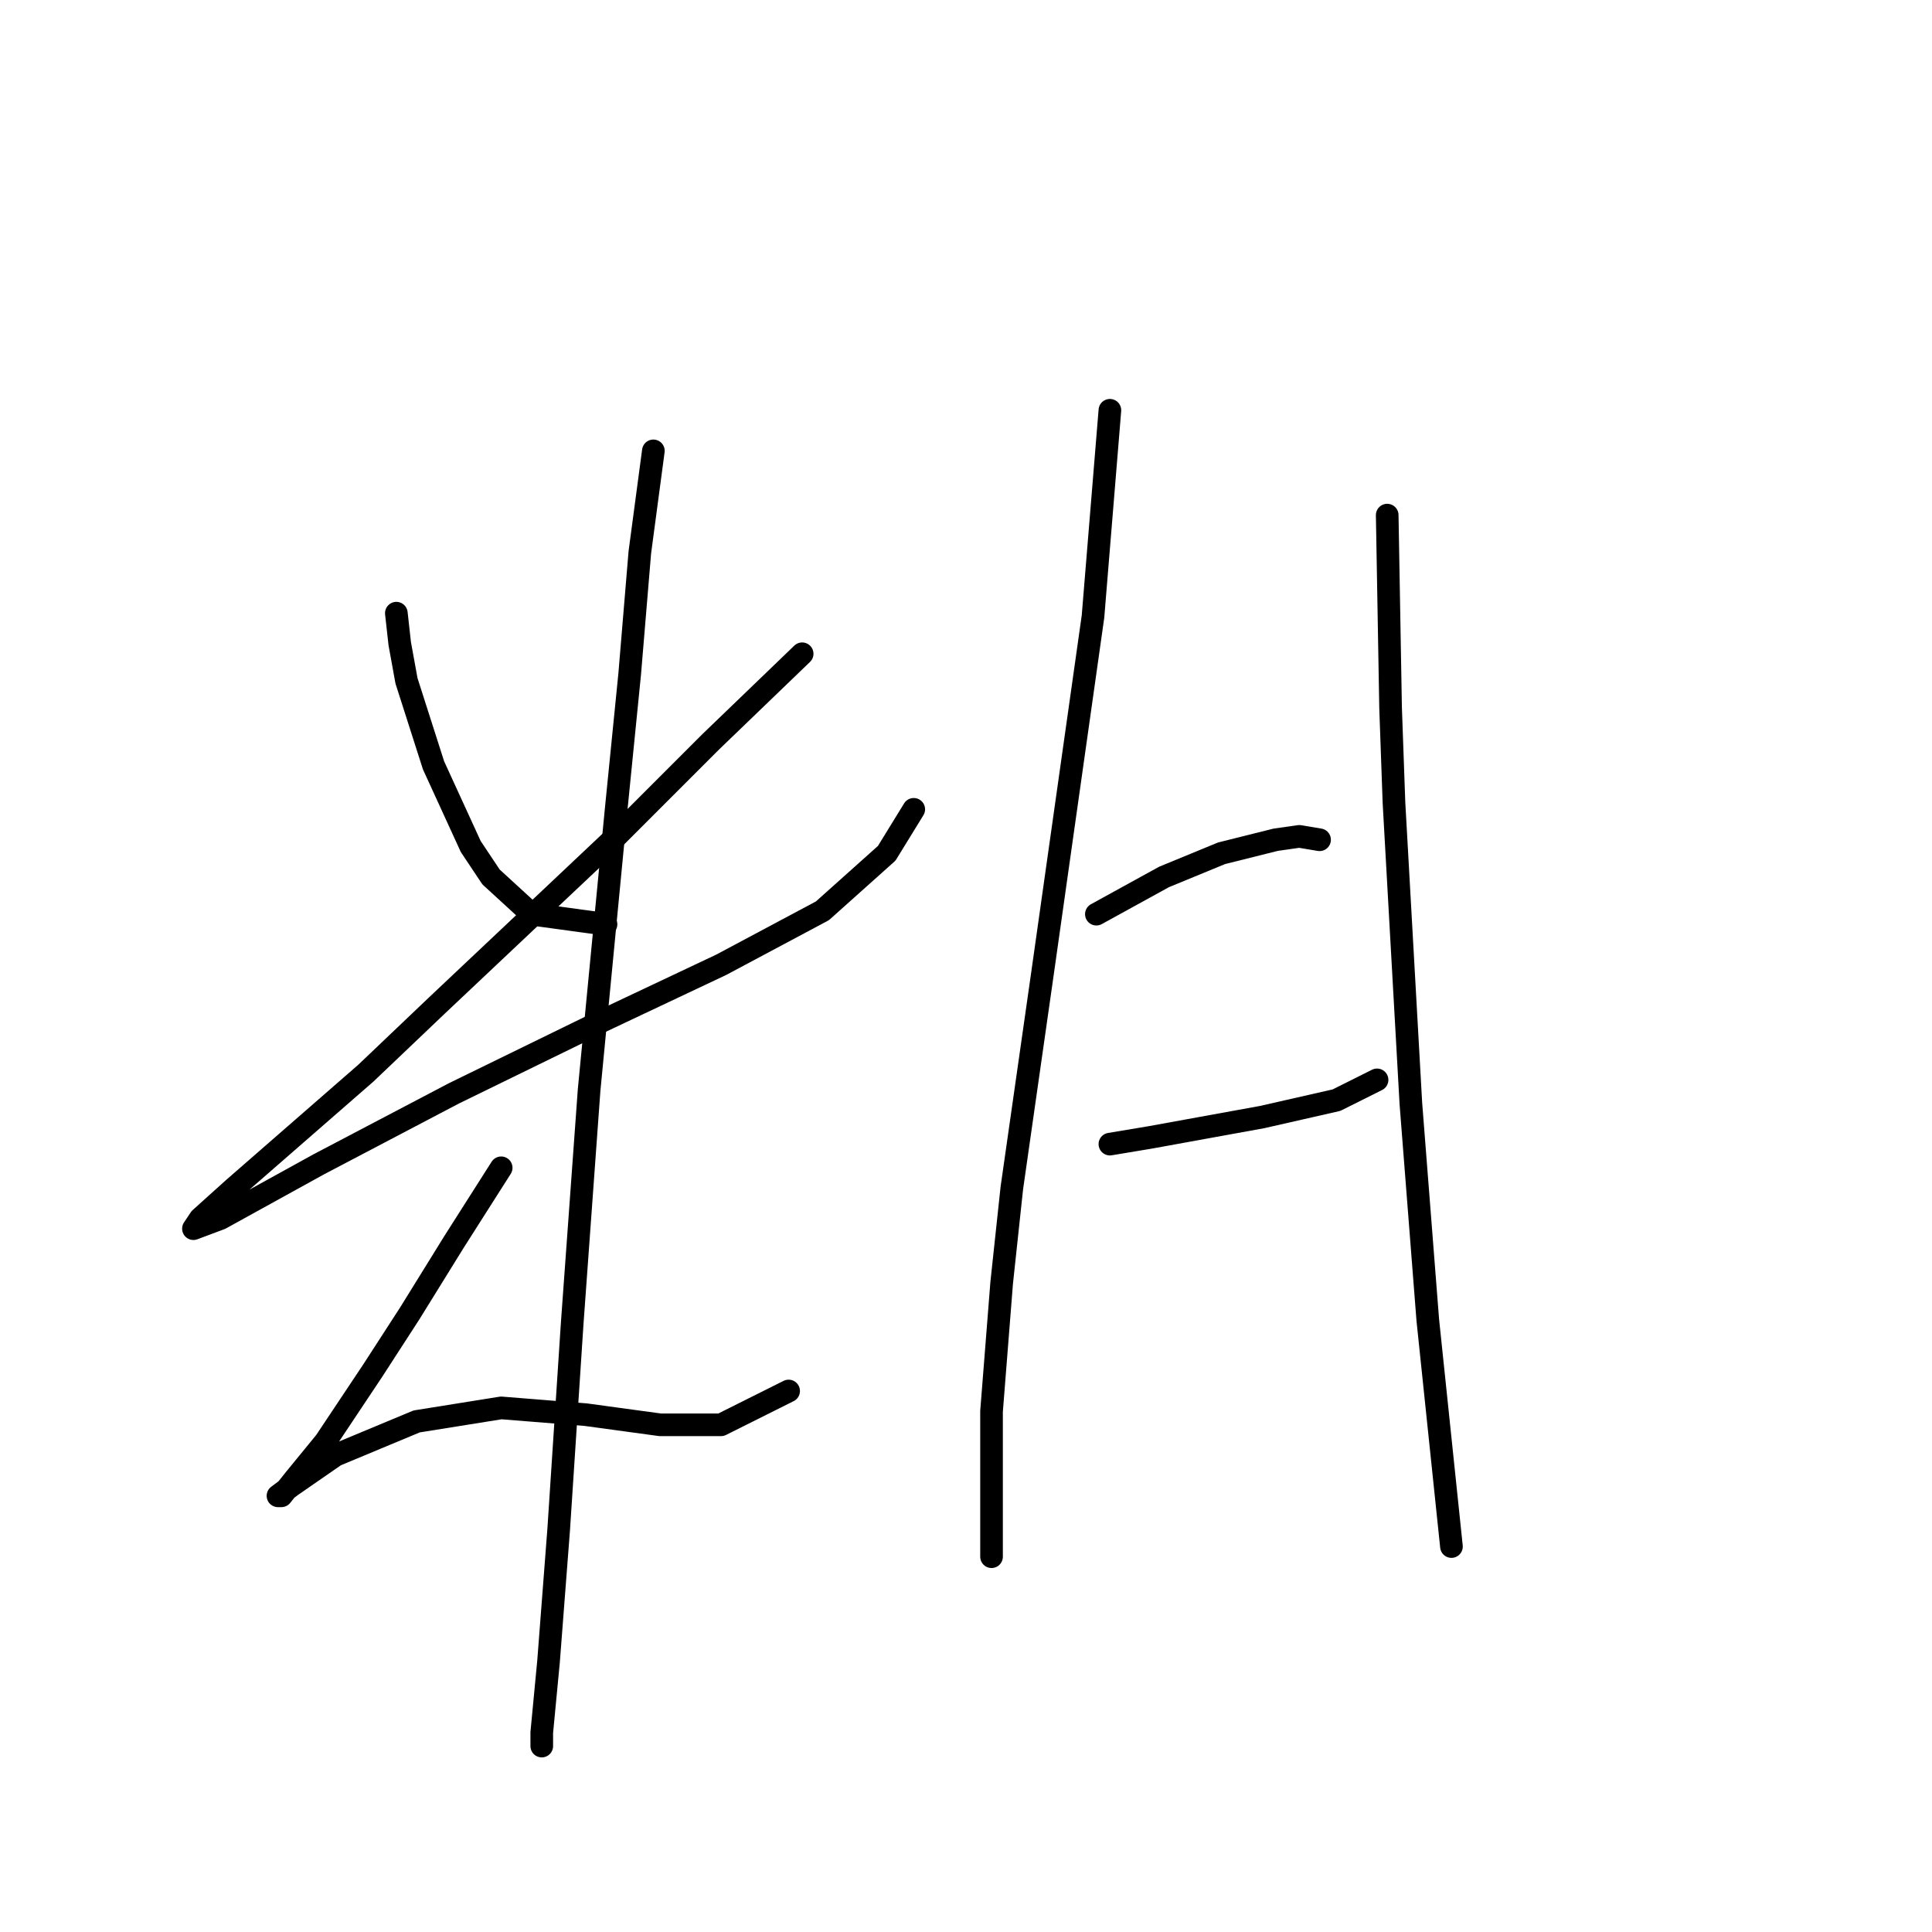 <?xml version="1.0" standalone="no"?>
    <svg width="256" height="256" xmlns="http://www.w3.org/2000/svg" version="1.1">
    <polyline stroke="black" stroke-width="3" stroke-linecap="round" fill="transparent" stroke-linejoin="round" points="52.518 81.25 52.966 85.283 53.862 90.212 57.447 101.415 62.376 112.169 65.065 116.202 70.442 121.131 80.3 122.476 80.3 122.476 " />
        <polyline stroke="black" stroke-width="3" stroke-linecap="round" fill="transparent" stroke-linejoin="round" points="106.29 86.628 94.191 98.278 81.645 110.825 57.895 133.23 48.485 142.192 31.009 157.428 26.528 161.461 25.632 162.805 29.217 161.461 42.212 154.291 60.136 144.881 79.404 135.471 95.536 127.853 108.979 120.683 117.493 113.066 121.077 107.24 121.077 107.24 " />
        <polyline stroke="black" stroke-width="3" stroke-linecap="round" fill="transparent" stroke-linejoin="round" points="86.574 59.742 84.781 73.185 83.437 89.316 81.645 107.24 78.06 144.433 75.819 175.352 74.027 202.686 72.683 220.162 71.786 229.572 71.786 231.364 71.786 230.916 71.786 230.916 " />
        <polyline stroke="black" stroke-width="3" stroke-linecap="round" fill="transparent" stroke-linejoin="round" points="66.409 154.739 60.136 164.597 54.31 174.007 49.381 181.625 43.108 191.035 39.075 195.964 37.283 198.205 36.834 198.205 38.627 196.86 44.452 192.828 55.207 188.347 66.409 186.554 77.612 187.45 87.47 188.795 95.536 188.795 104.498 184.314 104.498 184.314 " />
        <polyline stroke="black" stroke-width="3" stroke-linecap="round" fill="transparent" stroke-linejoin="round" points="147.067 54.364 144.827 81.699 138.105 129.197 134.072 157.428 132.728 169.974 131.384 187.002 131.384 199.101 131.384 206.271 131.384 206.271 " />
        <polyline stroke="black" stroke-width="3" stroke-linecap="round" fill="transparent" stroke-linejoin="round" points="145.275 121.131 154.237 116.202 161.855 113.066 169.024 111.273 172.161 110.825 174.85 111.273 174.85 111.273 " />
        <polyline stroke="black" stroke-width="3" stroke-linecap="round" fill="transparent" stroke-linejoin="round" points="147.067 151.602 152.445 150.706 157.374 149.81 167.232 148.018 177.09 145.777 182.467 143.088 182.467 143.088 " />
        <polyline stroke="black" stroke-width="3" stroke-linecap="round" fill="transparent" stroke-linejoin="round" points="183.812 68.256 184.26 93.797 184.708 106.344 186.948 146.225 189.189 174.904 192.325 204.926 192.325 204.926 " />
        </svg>
